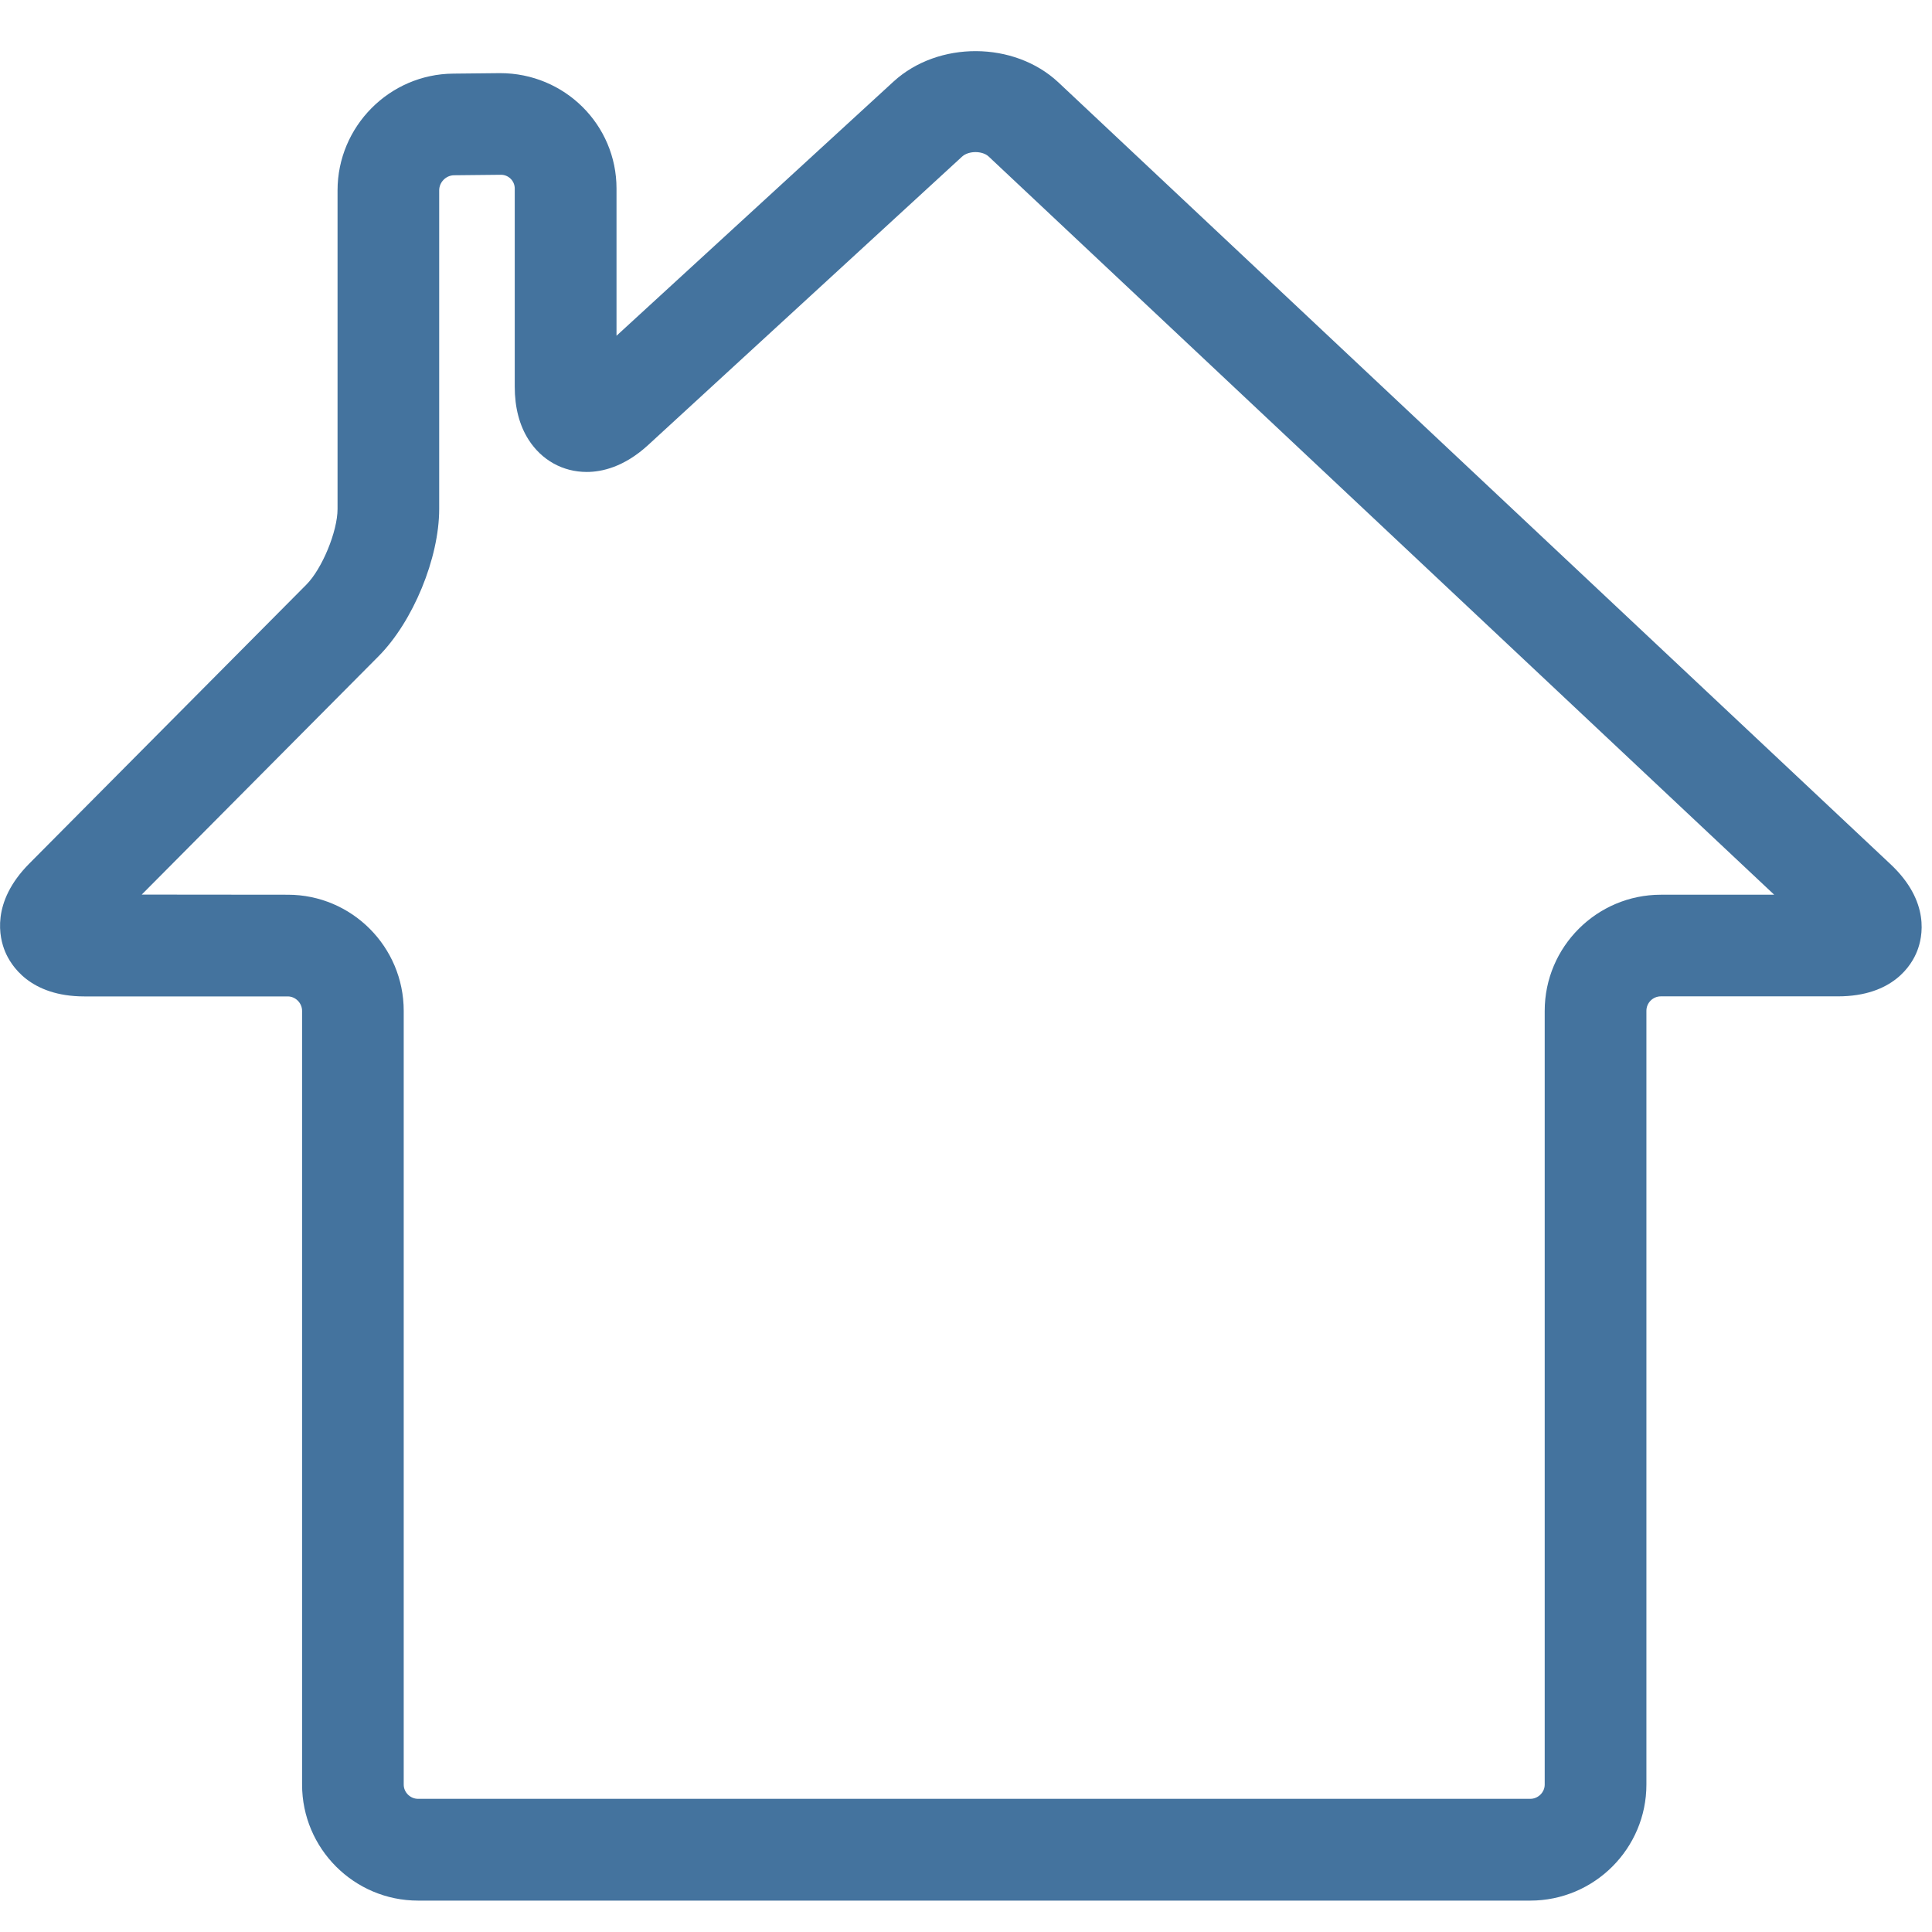 <svg id="feller-1488" xmlns="http://www.w3.org/2000/svg" x="0px" y="0px" width="28px" height="28px" viewBox="0 -0.741 28 28" xml:space="preserve"><path d="M22.178,26.804H6.059c-0.927,0-1.681-0.754-1.681-1.681V13.909c0-0.113-0.095-0.209-0.207-0.209H1.225  c-0.795,0-1.07-0.455-1.151-0.65c-0.082-0.196-0.21-0.712,0.352-1.277l4.014-4.041c0.228-0.229,0.452-0.772,0.452-1.096V2.018  c0-0.926,0.752-1.685,1.677-1.692l0.678-0.007c0.938,0,1.688,0.75,1.688,1.672v2.134l4.015-3.684  c0.649-0.593,1.748-0.586,2.387,0.01L27.395,11.78c0.585,0.546,0.468,1.065,0.39,1.262c-0.077,0.198-0.346,0.657-1.15,0.657H24.07  c-0.115,0-0.209,0.094-0.209,0.209v11.214C23.861,26.05,23.105,26.804,22.178,26.804L22.178,26.804z M2.054,12.224l2.117,0.002  c0.927,0,1.68,0.755,1.68,1.683v11.214c0,0.112,0.095,0.206,0.208,0.206h16.119c0.113,0,0.209-0.094,0.209-0.206V13.909  c0-0.928,0.756-1.683,1.684-1.683h1.642L14.328,1.527c-0.09-0.084-0.288-0.086-0.384,0.001L9.392,5.71  C9.041,6.032,8.715,6.099,8.504,6.099c-0.347,0-0.655-0.171-0.845-0.47C7.527,5.421,7.46,5.164,7.46,4.862V1.991  c0-0.109-0.089-0.199-0.199-0.199L6.581,1.799C6.463,1.8,6.365,1.9,6.365,2.018v4.618c0,0.711-0.378,1.629-0.879,2.134L2.054,12.224  L2.054,12.224z" style="fill: #44739e"></path></svg>